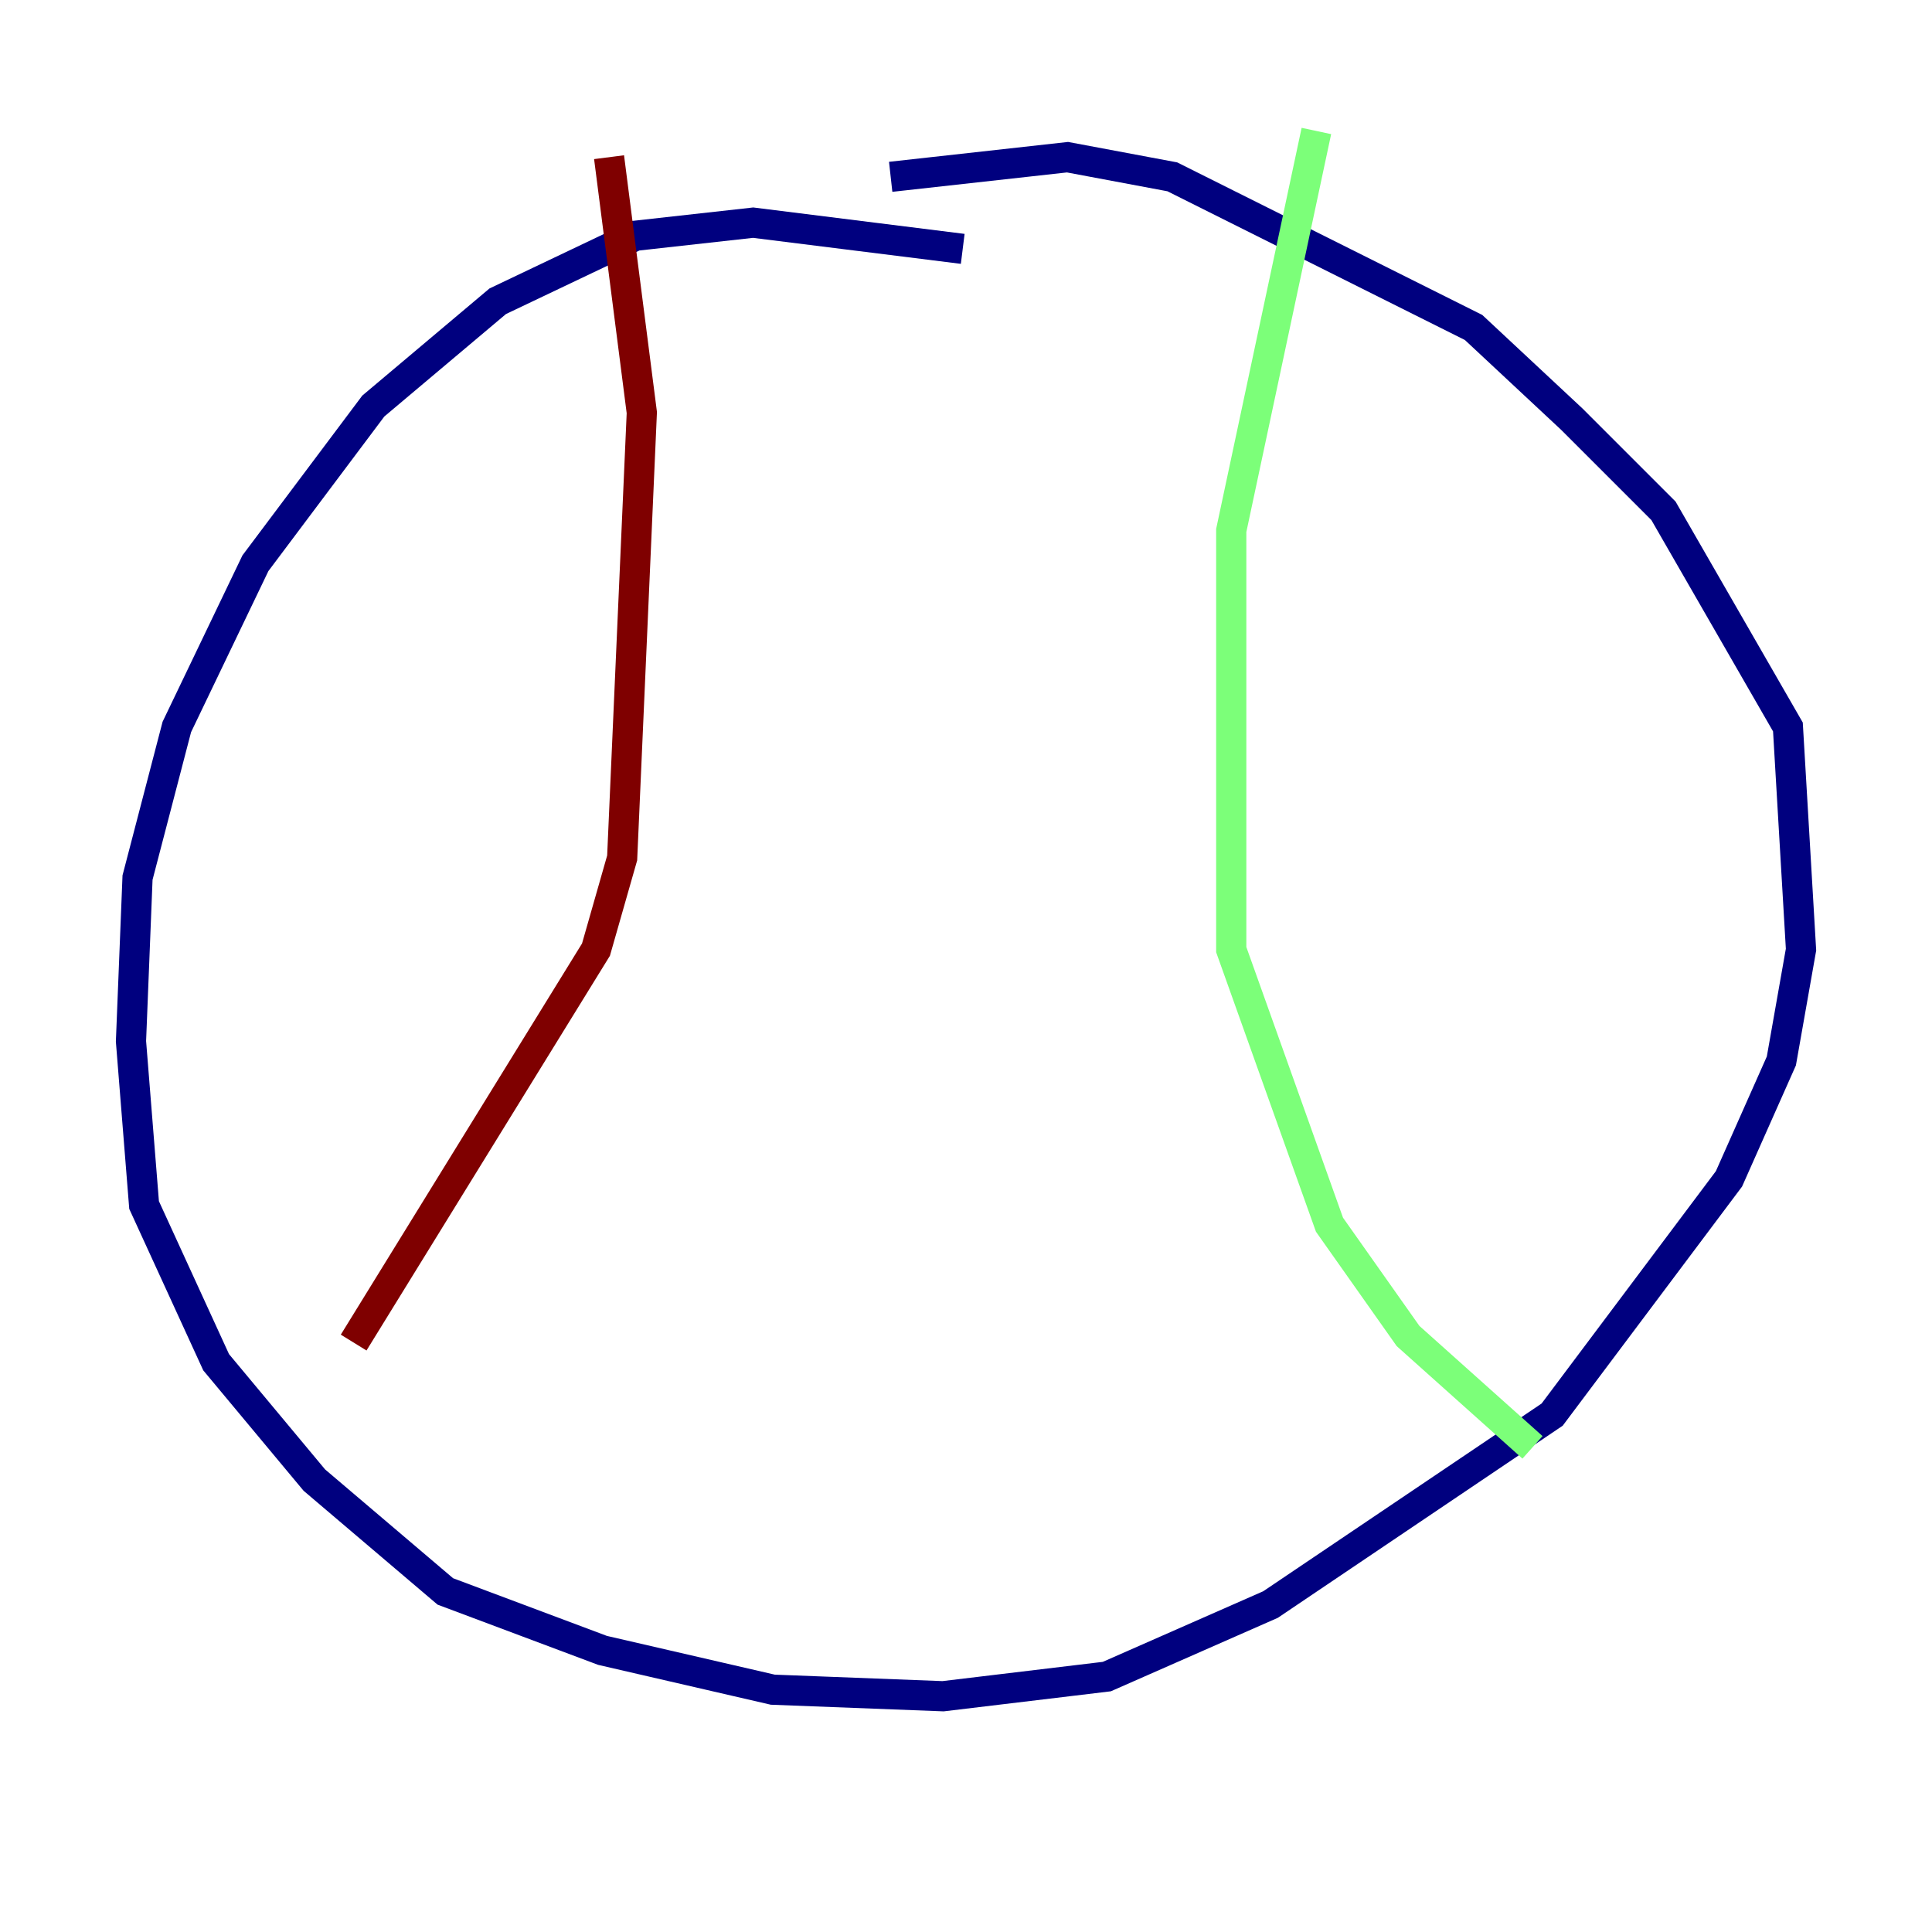 <?xml version="1.0" encoding="utf-8" ?>
<svg baseProfile="tiny" height="128" version="1.2" viewBox="0,0,128,128" width="128" xmlns="http://www.w3.org/2000/svg" xmlns:ev="http://www.w3.org/2001/xml-events" xmlns:xlink="http://www.w3.org/1999/xlink"><defs /><polyline fill="none" points="63.783,16.488 49.898,14.752 42.088,15.62 32.976,19.959 24.732,26.902 16.922,37.315 11.715,48.163 9.112,58.142 8.678,68.99 9.546,79.837 14.319,90.251 20.827,98.061 29.505,105.437 39.919,109.342 51.2,111.946 62.481,112.38 73.329,111.078 84.176,106.305 102.834,93.722 114.549,78.102 118.02,70.291 119.322,62.915 118.454,48.163 110.21,33.844 104.136,27.77 97.627,21.695 77.668,11.715 70.725,10.414 59.01,11.715" stroke="#00007f" stroke-width="2" /><polyline fill="none" points="87.214,8.678 81.573,35.146 81.573,62.915 88.081,81.139 93.288,88.515 101.532,95.891" stroke="#7cff79" stroke-width="2" /><polyline fill="none" points="40.352,10.414 42.522,27.336 41.22,56.841 39.485,62.915 23.43,88.949" stroke="#7f0000" stroke-width="2" /></svg>